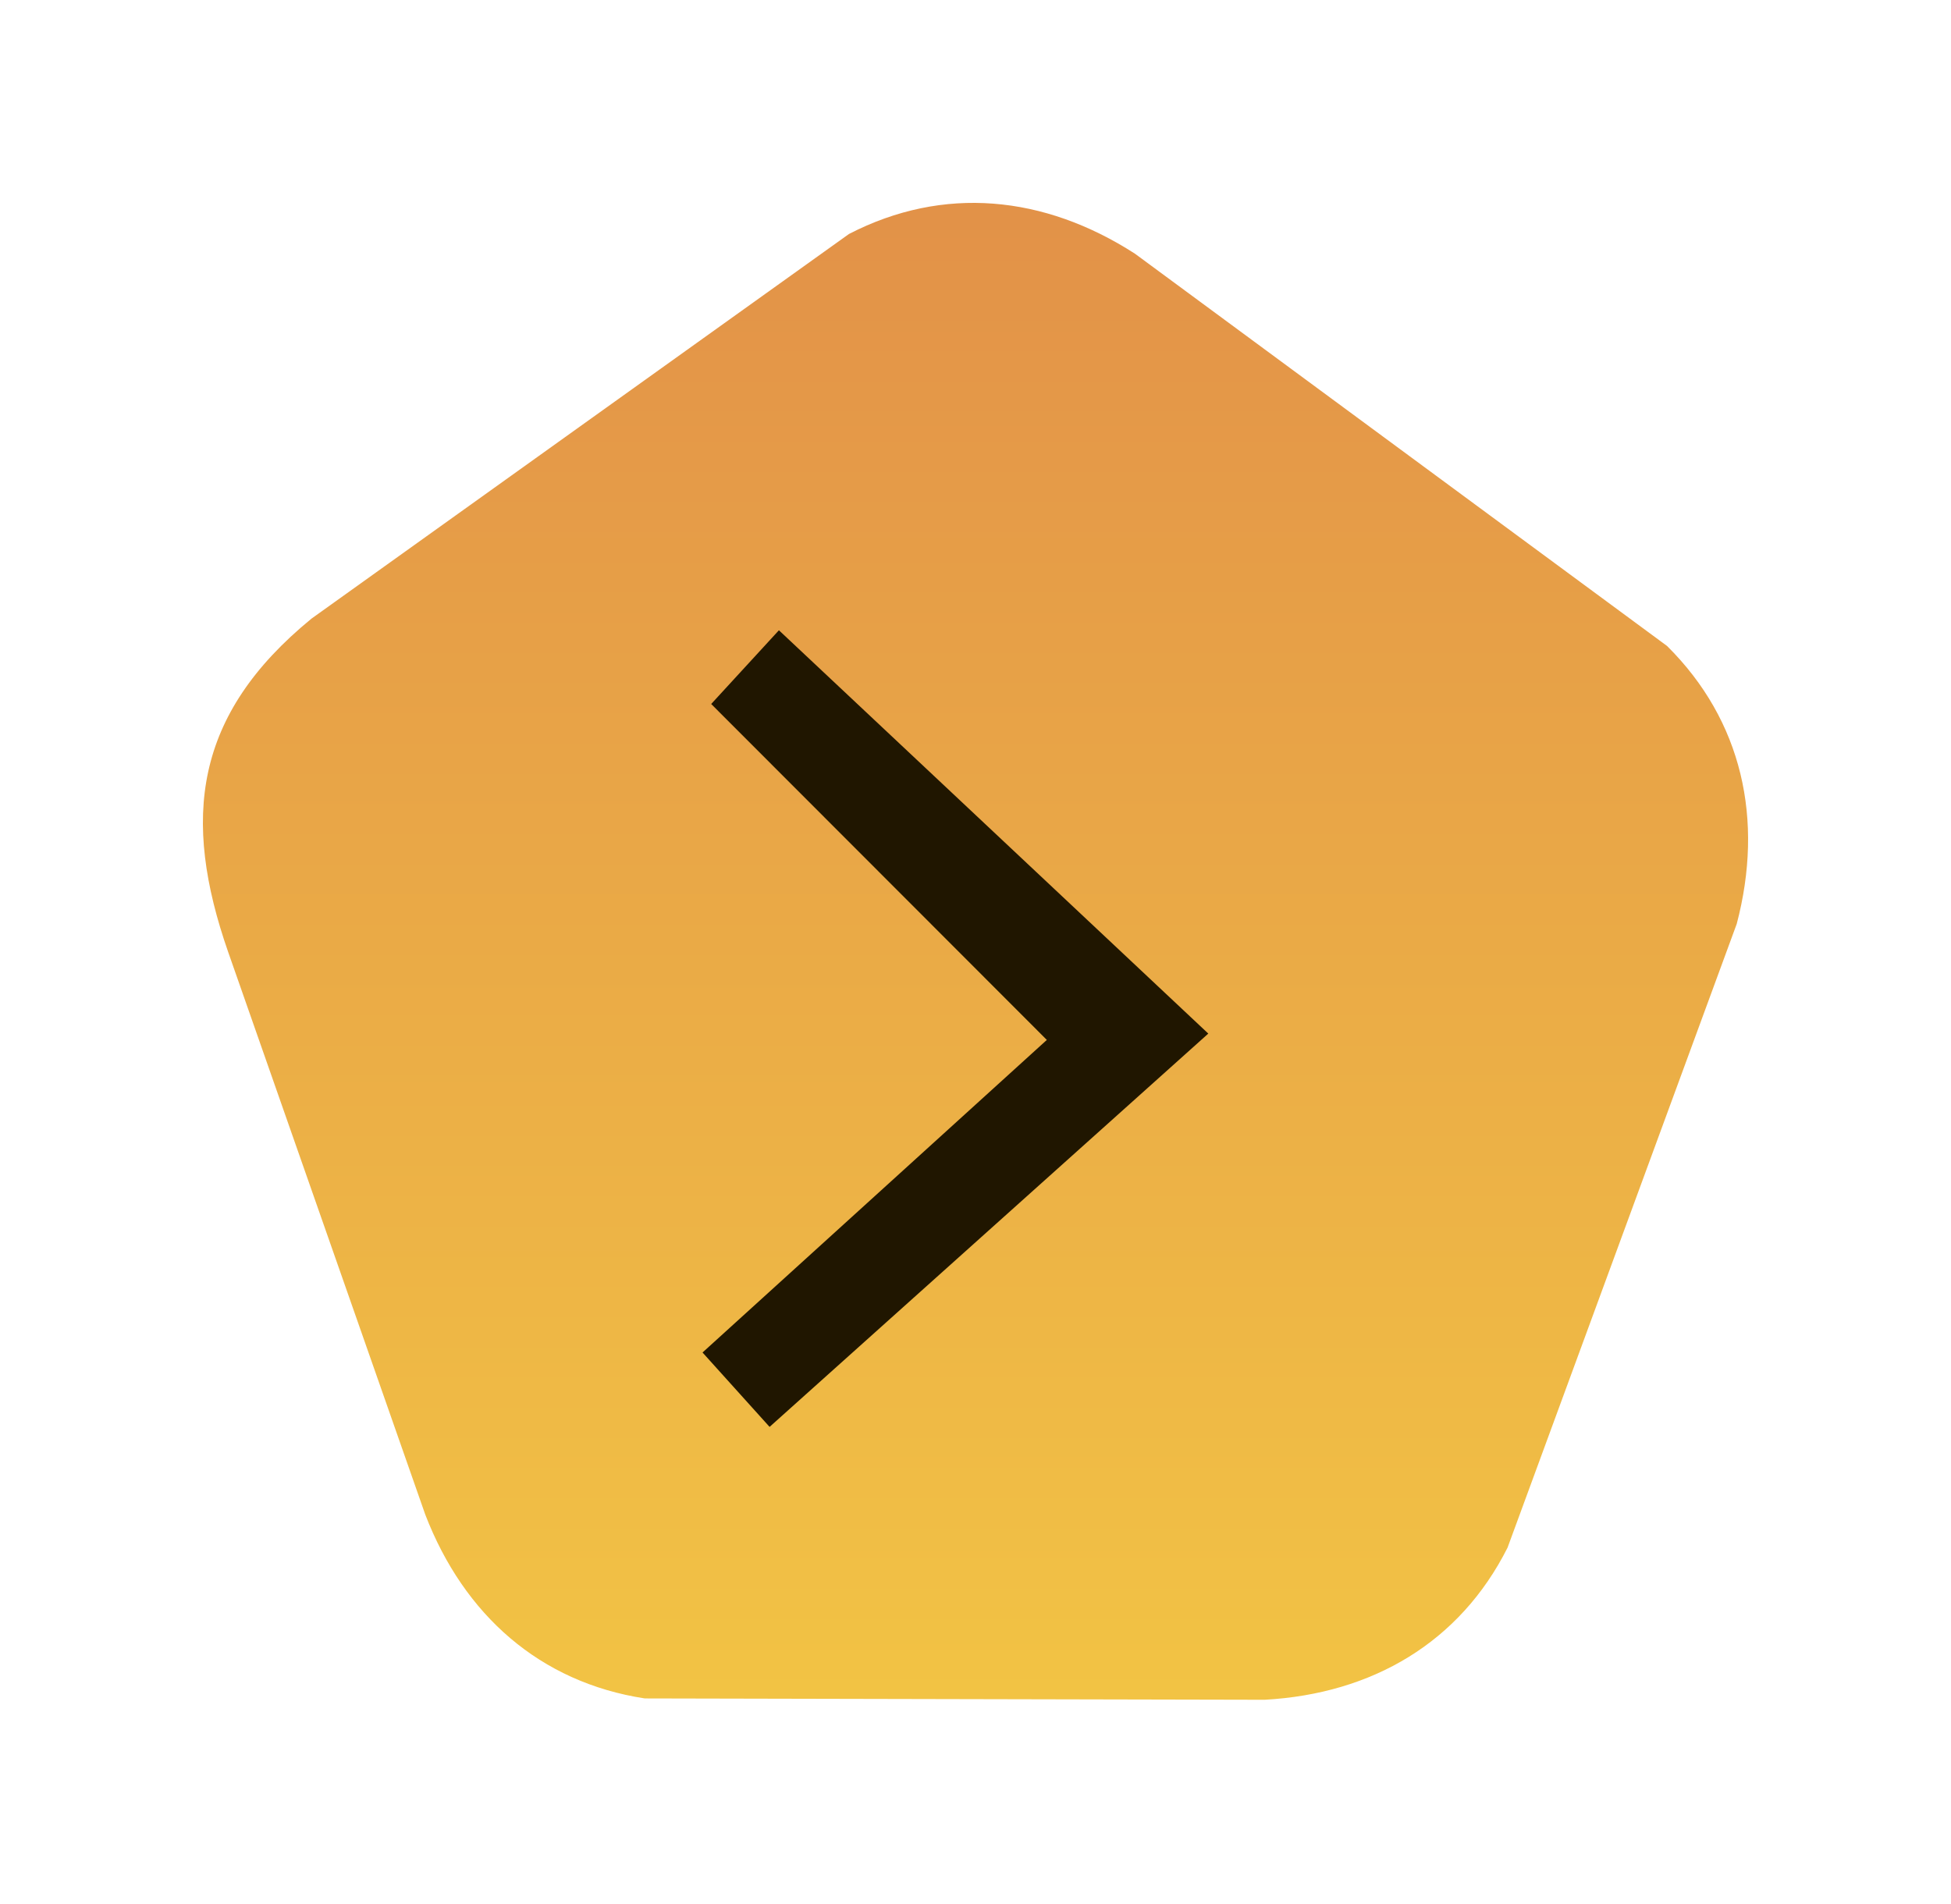 <svg width="125" height="122" viewBox="0 0 125 122" fill="none" xmlns="http://www.w3.org/2000/svg">
  <g filter="url(#filter0_d_338_25)">
  <path fill-rule="evenodd" clip-rule="evenodd" d="M54.394 4.992C60.443 1.871 66.898 2.512 72.712 6.253L106.806 31.39C111.636 36.178 113.026 42.526 111.273 49.195L96.588 89.167C93.532 95.237 87.931 98.529 81.027 98.914L41.312 98.828C34.601 97.802 29.727 93.485 27.248 87.051L14.615 50.991C11.644 42.462 12.413 35.815 19.959 29.637L54.394 4.992Z" fill="url(#paint0_linear_338_25)"/>
  <path d="M45.011 76.662L49.307 81.429L77.415 56.228L49.905 30.385L45.566 35.109L67.07 56.634L45.011 76.662Z" fill="#201600"/>
  </g>
  <defs>
  <filter id="filter0_d_338_25" x="0" y="0" width="125" height="121.914" filterUnits="userSpaceOnUse" color-interpolation-filters="sRGB">
  <feFlood flood-opacity="0" result="BackgroundImageFix"/>
  <feColorMatrix in="SourceAlpha" type="matrix" values="0 0 0 0 0 0 0 0 0 0 0 0 0 0 0 0 0 0 127 0" result="hardAlpha"/>
  <feOffset dy="10"/>
  <feGaussianBlur stdDeviation="6.5"/>
  <feComposite in2="hardAlpha" operator="out"/>
  <feColorMatrix type="matrix" values="0 0 0 0 1 0 0 0 0 0.24 0 0 0 0 0 0 0 0 0.25 0"/>
  <feBlend mode="normal" in2="BackgroundImageFix" result="effect1_dropShadow_338_25"/>
  <feBlend mode="normal" in="SourceGraphic" in2="effect1_dropShadow_338_25" result="shape"/>
  </filter>
  <linearGradient id="paint0_linear_338_25" x1="62.495" y1="104.386" x2="62.495" y2="-9.757" gradientUnits="userSpaceOnUse">
  <stop stop-color="#F3C644"/>
  <stop offset="1" stop-color="#E08B49"/>
  </linearGradient>
  </defs>
</svg>
  
